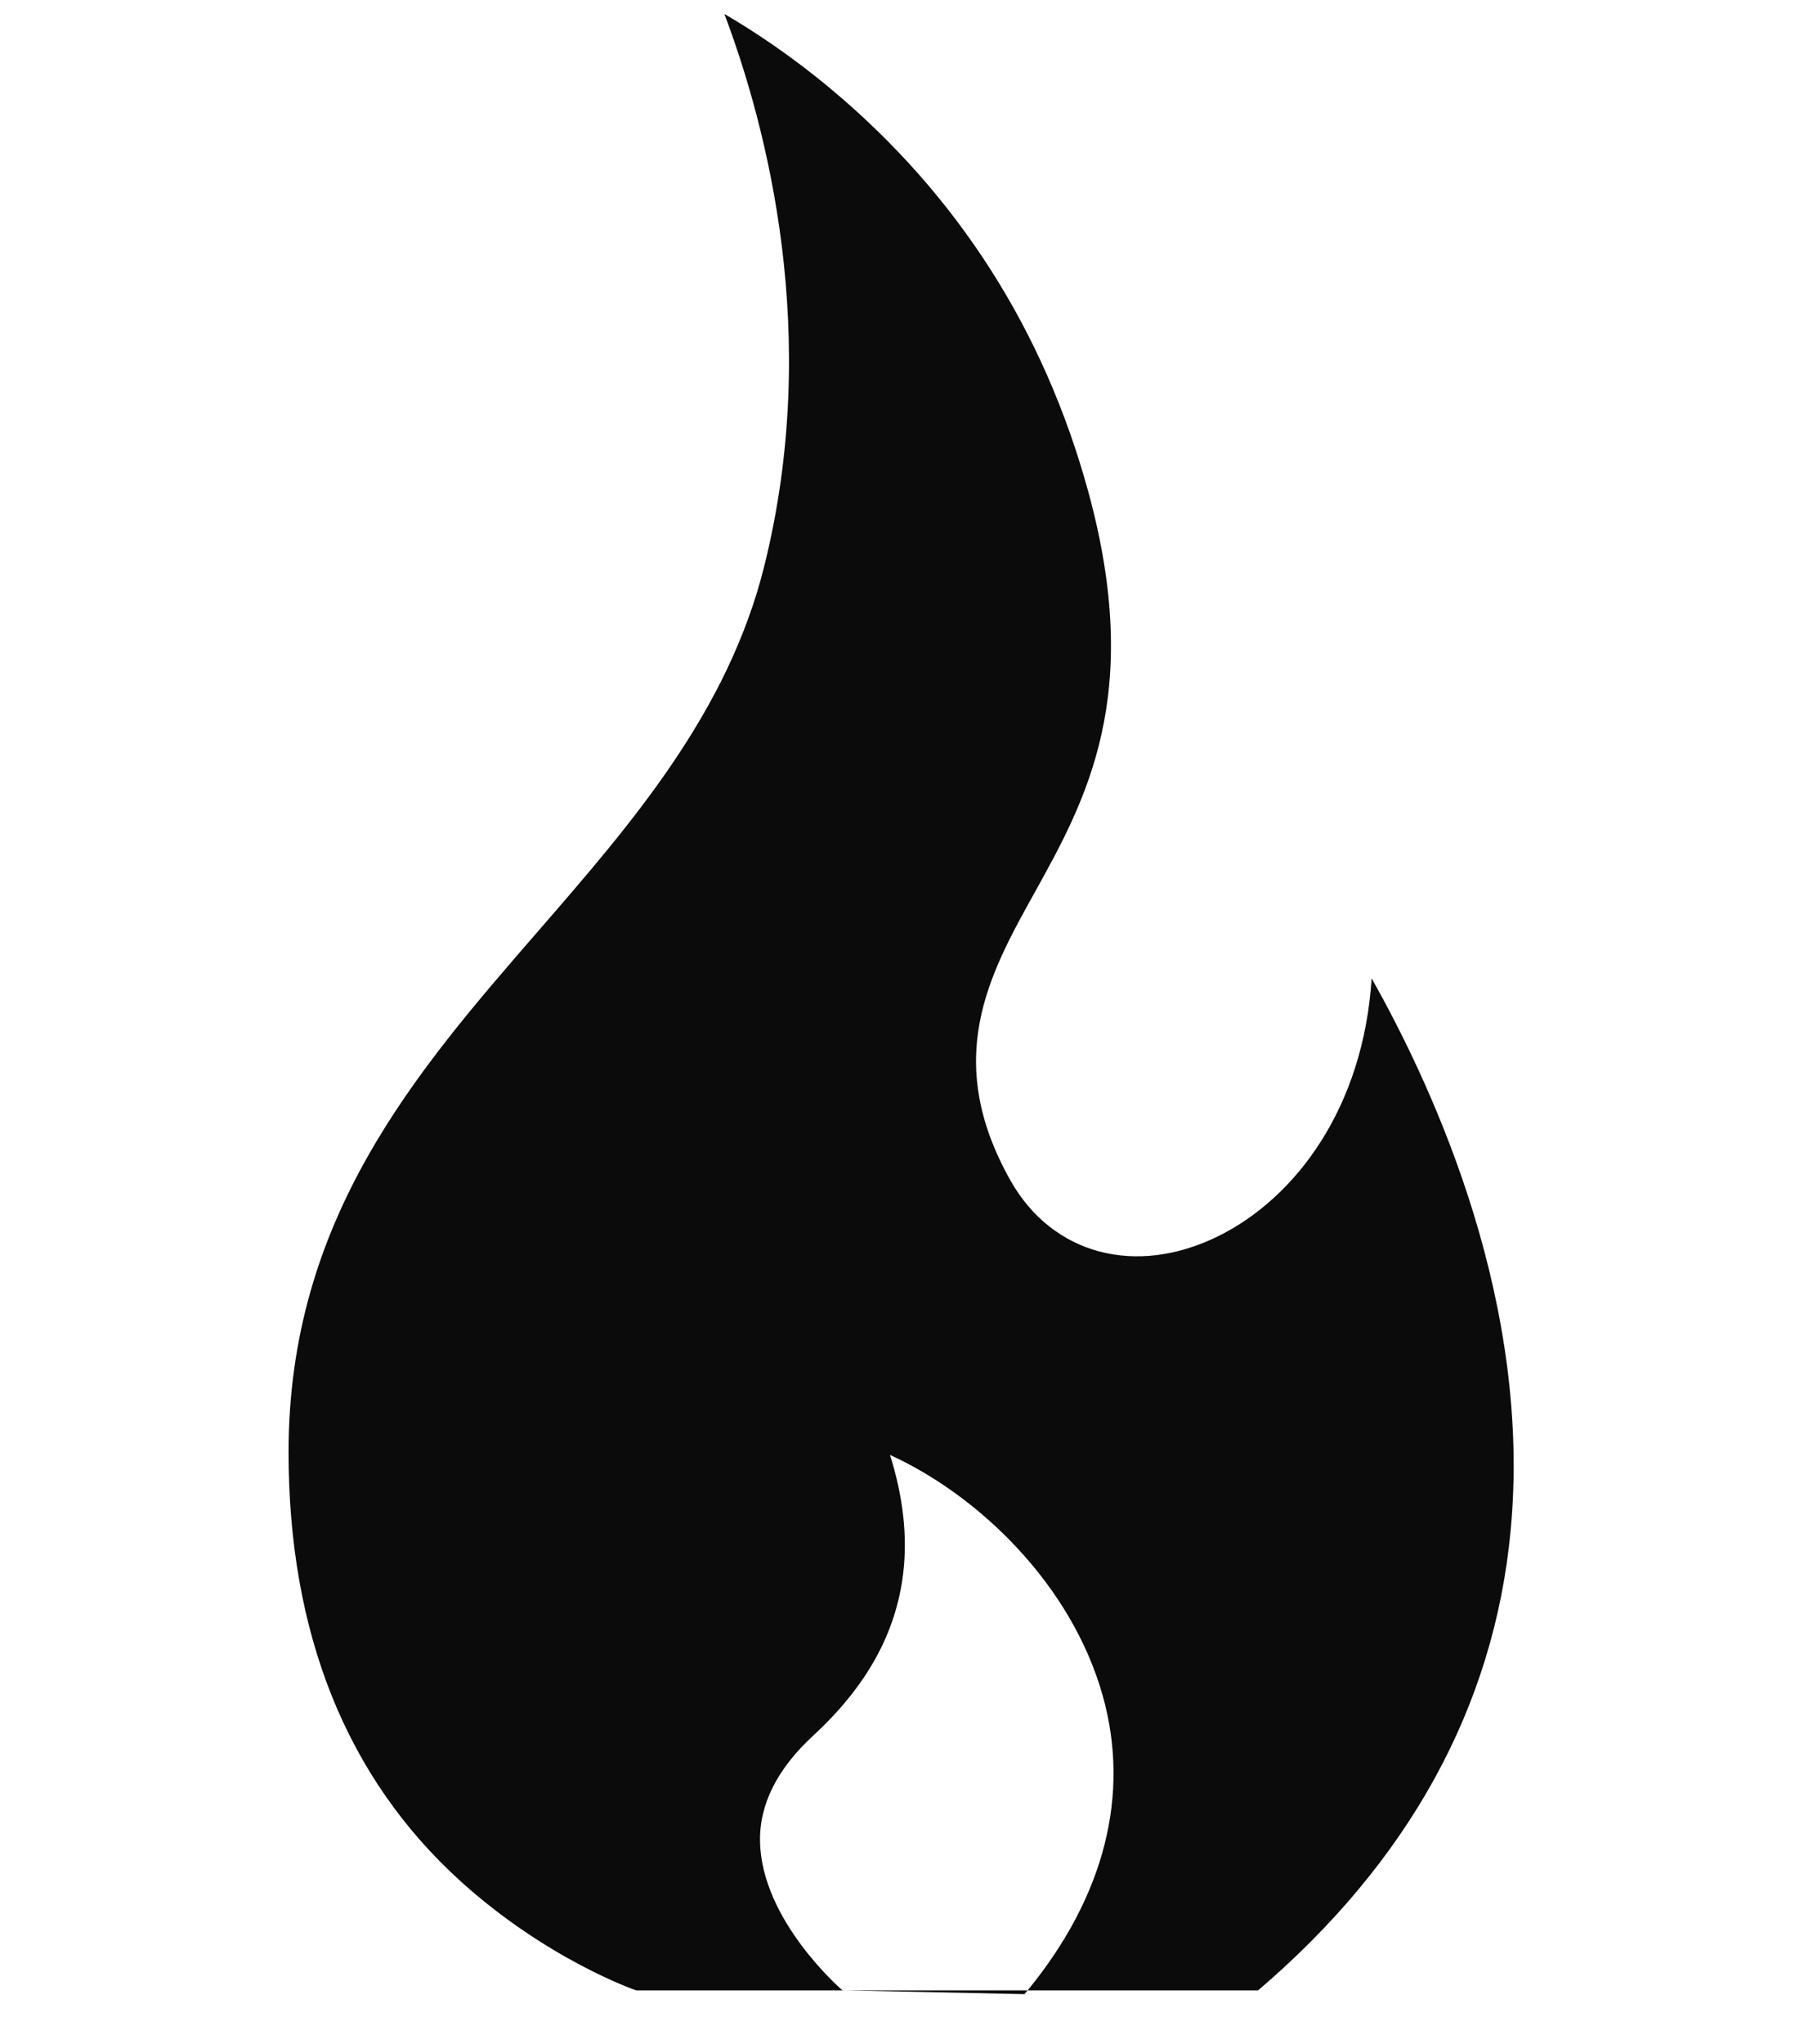 <svg width="29" height="33" viewBox="0 0 29 33" fill="none" xmlns="http://www.w3.org/2000/svg">
<g clip-path="url(#clip0_116_1158)">
<path d="M22.16 15.796C22.028 17.879 20.938 19.34 19.68 19.96C18.346 20.617 16.998 20.255 16.324 19.058C15.222 17.1 15.979 15.737 16.712 14.418C17.542 12.923 18.484 11.229 17.581 7.934C16.868 5.333 15.472 3.149 13.432 1.443C12.796 0.911 12.193 0.511 11.703 0.225C12.387 2.038 13.276 5.413 12.347 9.142C11.758 11.507 10.201 13.299 8.696 15.032C6.713 17.315 4.662 19.675 4.662 23.447C4.662 26.373 5.597 28.704 7.442 30.375C8.84 31.64 10.265 32.133 10.28 32.137H13.681L13.61 32.135C13.597 32.124 12.301 31.009 12.279 29.731C12.268 29.134 12.556 28.56 13.134 28.027C14.002 27.227 14.479 26.365 14.593 25.393C14.662 24.798 14.592 24.169 14.379 23.491C15.819 24.148 17.308 25.585 17.813 27.369C18.266 28.97 17.847 30.617 16.602 32.137H20.325C22.763 30.055 24.136 27.56 24.405 24.721C24.749 21.102 23.23 17.694 22.16 15.796Z" fill="#0C0B0B"/>
<path d="M13.681 32.137L16.552 32.197C16.569 32.177 16.585 32.157 16.601 32.137H13.681Z" fill="#0C0B0B"/>
</g>
<defs>
<clipPath id="clip0_116_1158">
<rect width="27.875" height="31.972" fill="white" transform="translate(0.621 0.225)"/>
</clipPath>
</defs>
</svg>

